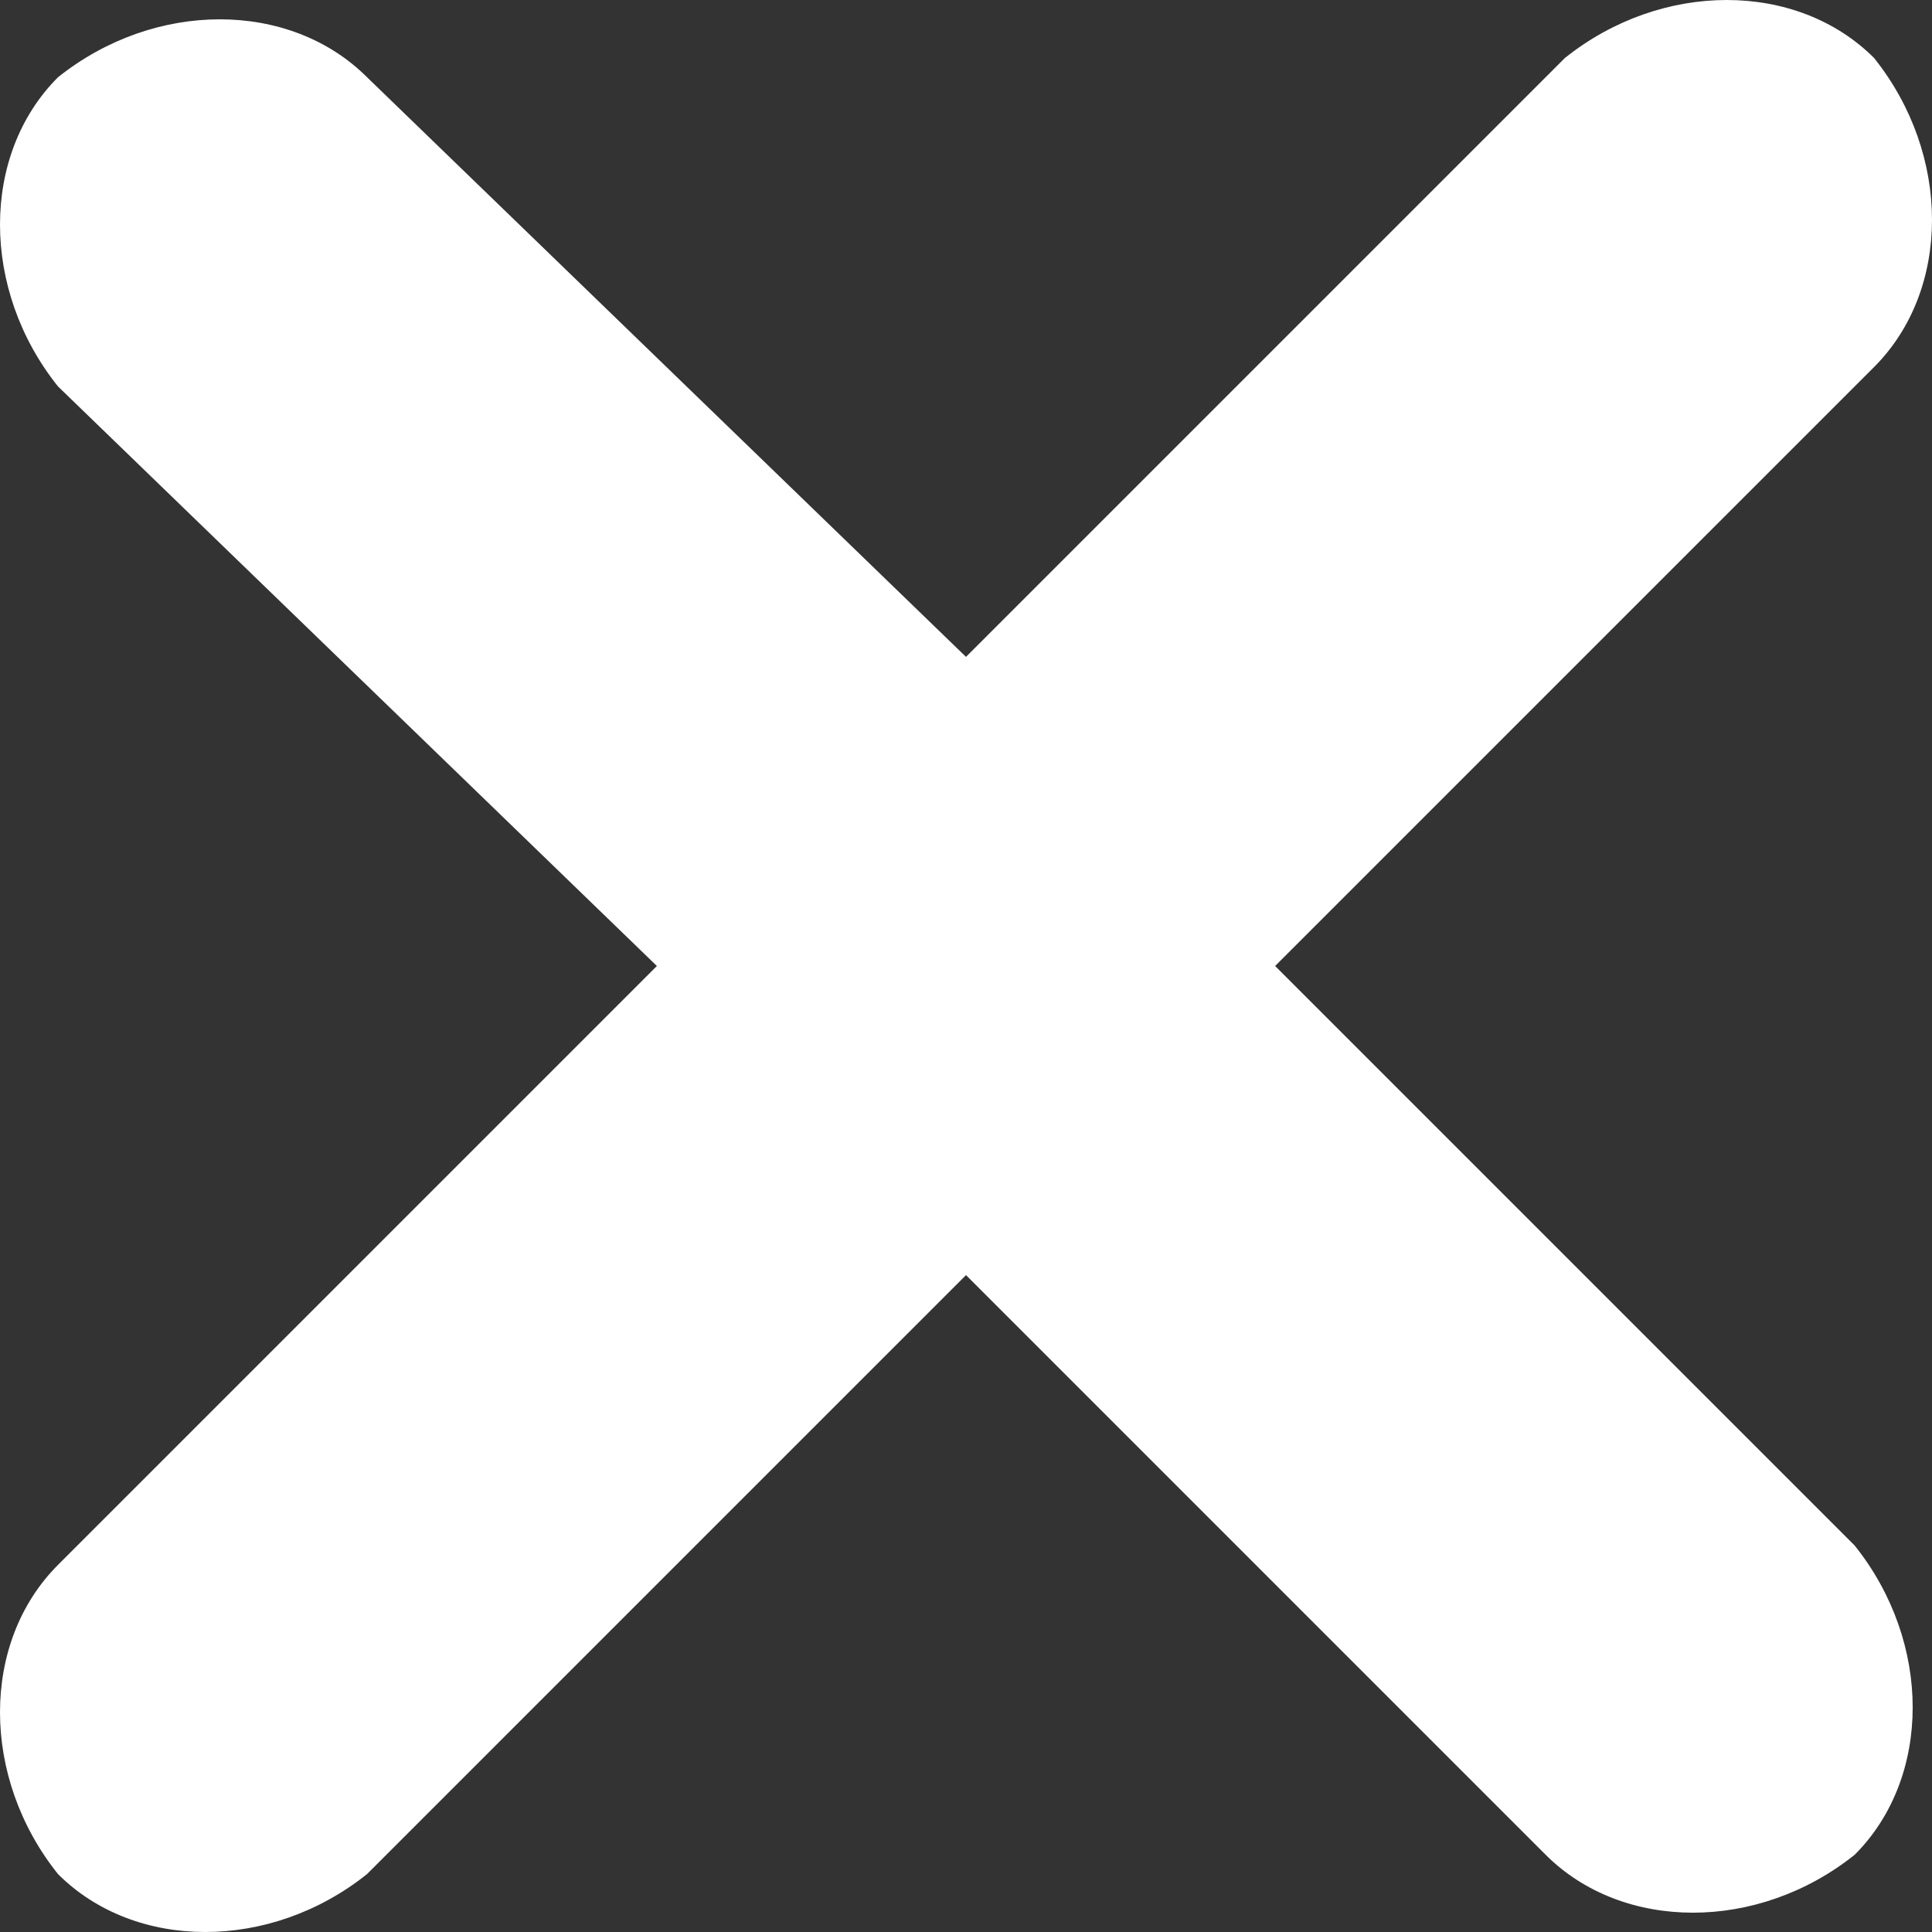 <svg xmlns="http://www.w3.org/2000/svg" xmlns:xlink="http://www.w3.org/1999/xlink" id="Layer_1" x="0" y="0" version="1.1" viewBox="0 0 10 10" xml:space="preserve" style="enable-background:new 0 0 10 10"><rect x="0" y="0" width="10" height="10" fill="#333333" stroke="none"/><style type="text/css">.st0{fill:#fff}</style><path d="M6.6,5l3.1-3.1c0.4-0.4,0.4-1.1,0-1.6c-0.4-0.4-1.1-0.4-1.6,0L5,3.4L1.9,0.4c-0.4-0.4-1.1-0.4-1.6,0	c-0.4,0.4-0.4,1.1,0,1.6L3.4,5L0.3,8.1c-0.4,0.4-0.4,1.1,0,1.6c0.4,0.4,1.1,0.4,1.6,0L5,6.6l3,3c0.4,0.4,1.1,0.4,1.6,0	C10,9.2,10,8.5,9.6,8L6.6,5z" class="st0"/></svg>